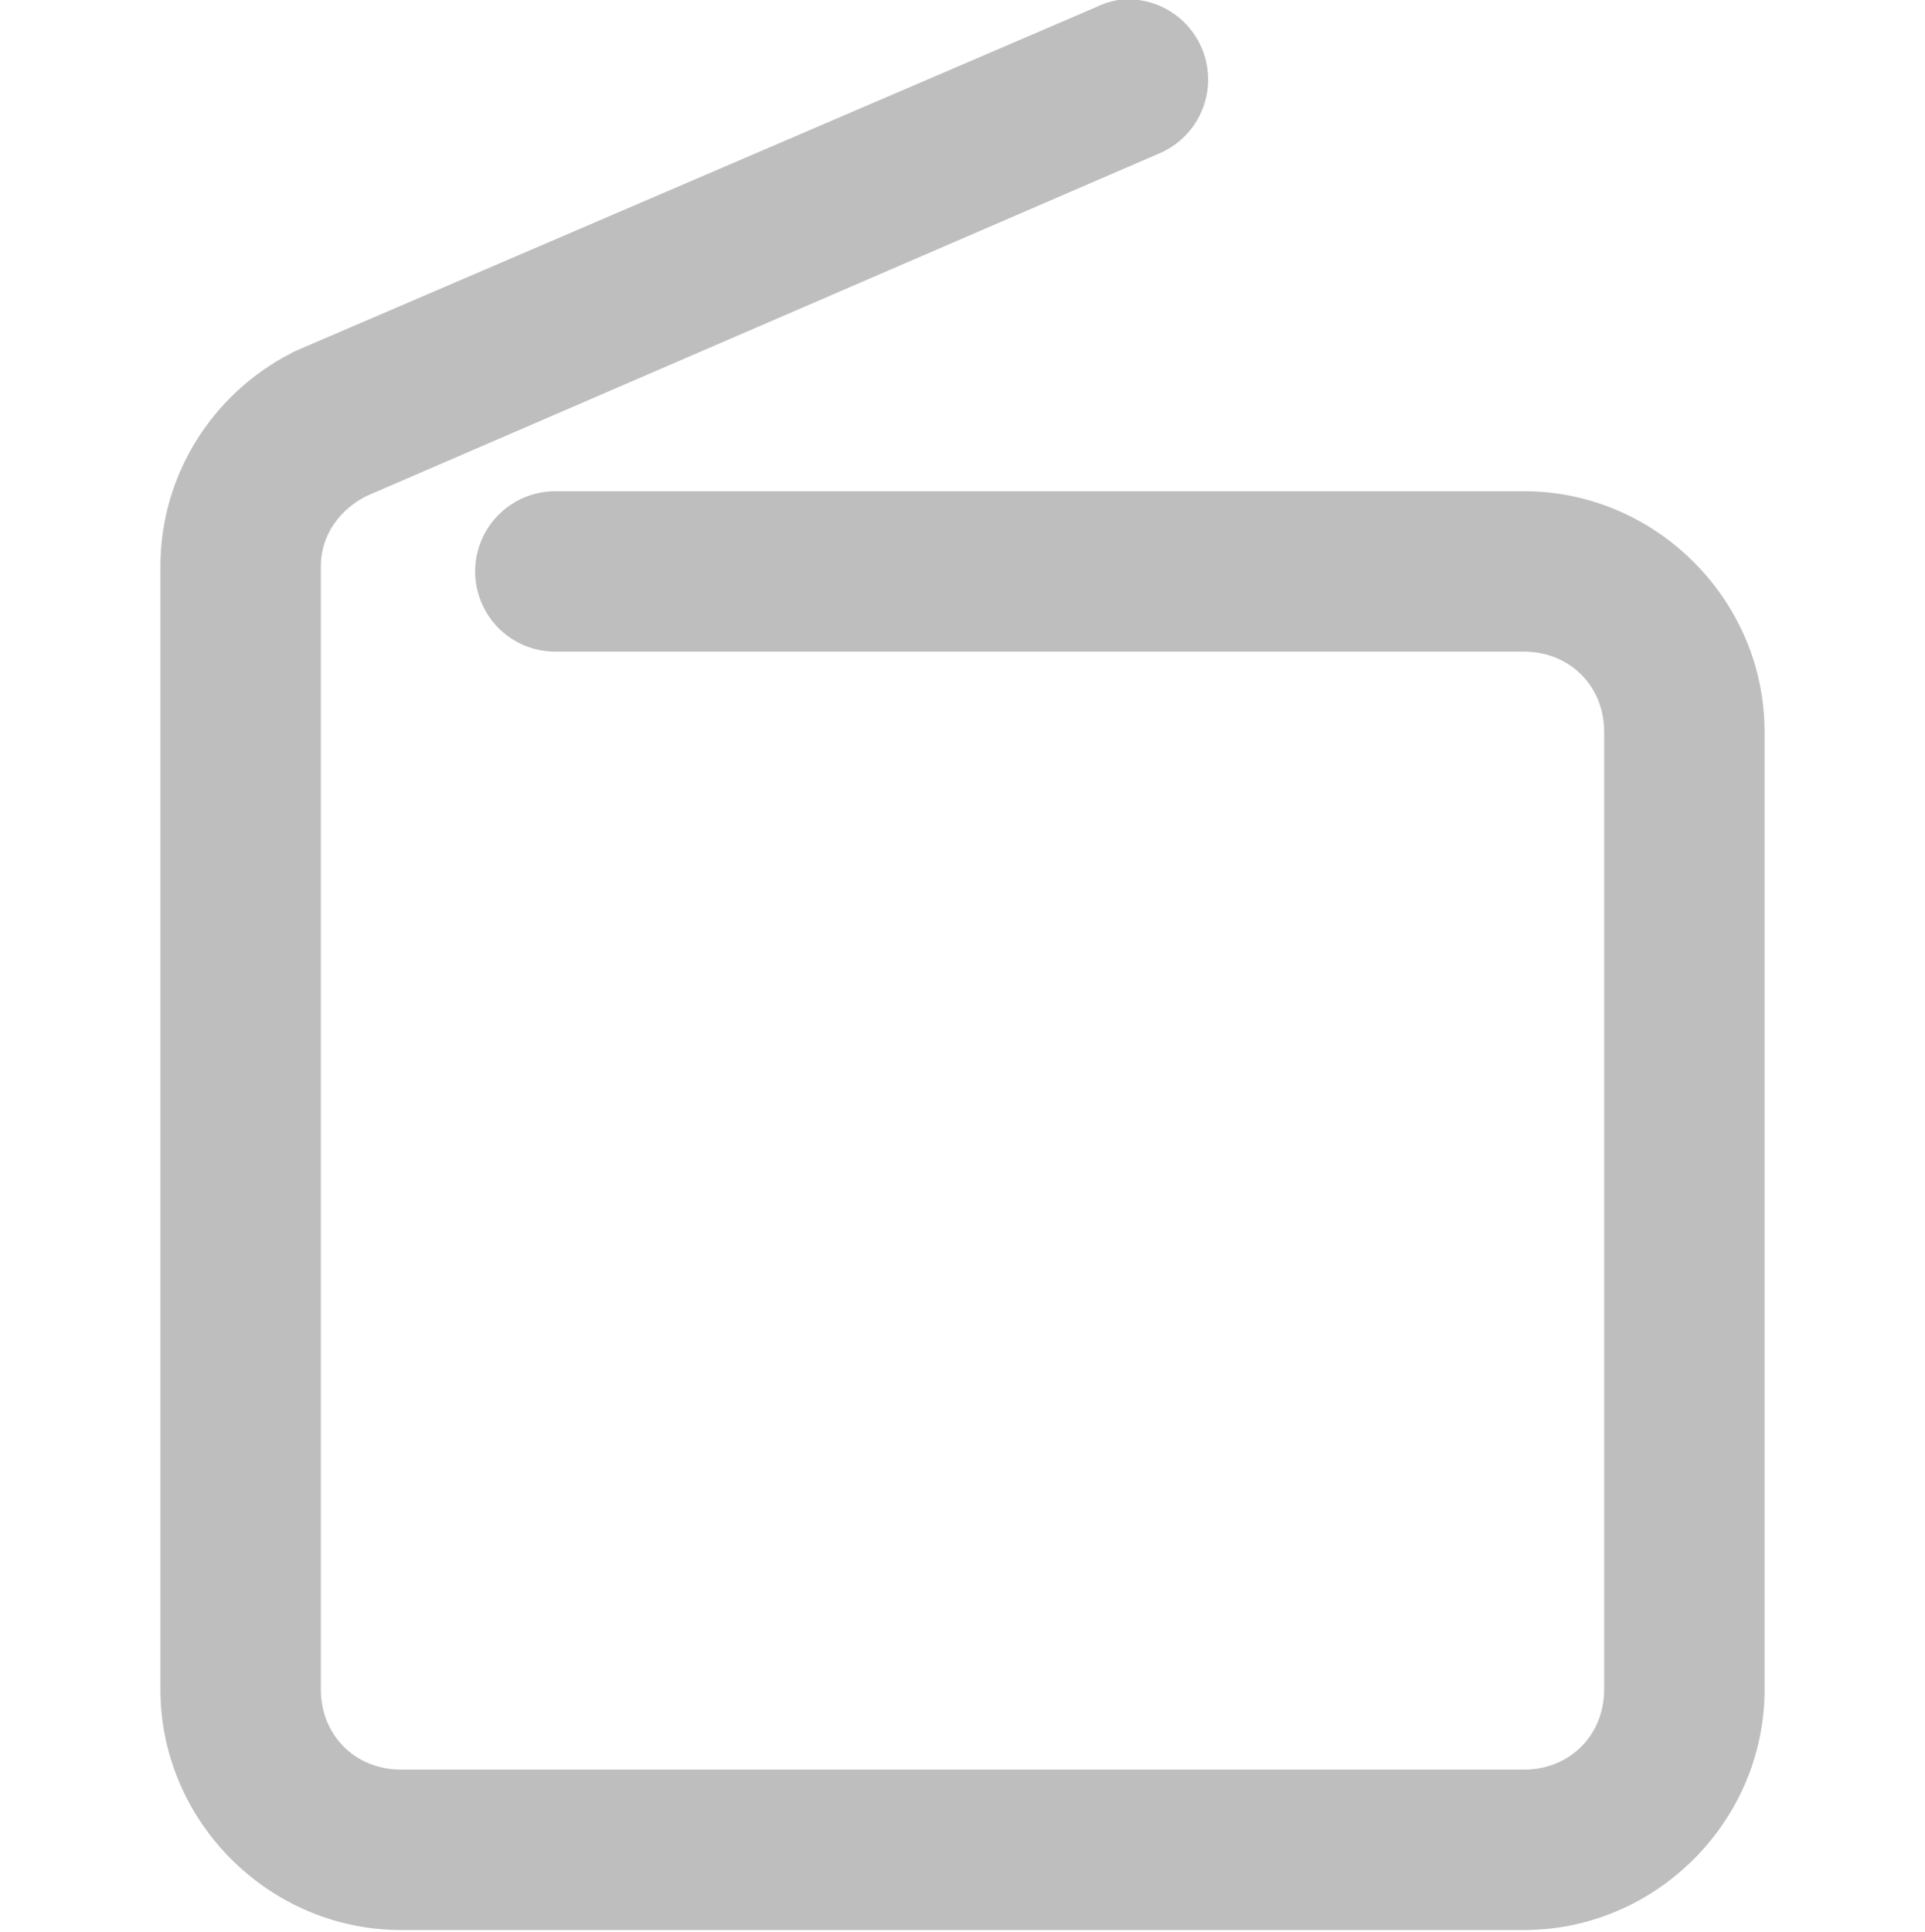 <?xml version="1.0" encoding="UTF-8" standalone="no"?>
<!-- Created with Inkscape (http://www.inkscape.org/) -->
<svg
   xmlns:svg="http://www.w3.org/2000/svg"
   xmlns="http://www.w3.org/2000/svg"
   version="1.0"
   width="24"
   height="24.082"
   id="svg7384">
  <title
     id="title9167">Moblin Icon Theme</title>
  <defs
     id="defs7386" />
  <g
     transform="translate(-828,-201.938)"
     id="layer3" />
  <g
     transform="translate(-828,-201.938)"
     id="layer5" />
  <g
     transform="translate(-828,-201.938)"
     id="layer7">
    <rect
       width="24"
       height="24"
       x="828"
       y="202.019"
       id="rect10986"
       style="opacity:0;fill:#ffffff;fill-opacity:1;stroke:none;display:inline" />
    <path
       d="M 841.938,201.938 C 841.84,201.955 841.745,201.986 841.656,202.031 C 841.656,202.031 831.688,206.312 831.688,206.312 C 831.666,206.322 831.645,206.333 831.625,206.344 C 830.659,206.842 830,207.848 830,209 L 830,223 C 830,224.645 831.355,226 833,226 L 847,226 C 848.645,226 850,224.645 850,223 L 850,211.062 C 850,209.418 848.645,208.062 847,208.062 L 834.938,208.062 C 834.577,208.057 834.241,208.247 834.06,208.558 C 833.878,208.87 833.878,209.255 834.06,209.567 C 834.241,209.878 834.577,210.068 834.938,210.062 L 847,210.062 C 847.571,210.062 848,210.491 848,211.062 L 848,223 C 848,223.571 847.571,224 847,224 L 833,224 C 832.429,224 832,223.571 832,223 L 832,209 C 832,208.6 832.243,208.29 832.562,208.125 C 832.689,208.071 842.469,203.844 842.469,203.844 C 842.922,203.642 843.159,203.139 843.026,202.661 C 842.893,202.183 842.43,201.875 841.938,201.938 z"
       id="rect11006"
       style="fill:#bebebe;fill-opacity:1;stroke:none;stroke-width:2;stroke-linecap:round;stroke-linejoin:round;marker:none;stroke-miterlimit:4;stroke-dashoffset:0;stroke-opacity:1;visibility:visible;display:inline;overflow:visible;enable-background:accumulate" />
  </g>
  <g
     transform="translate(-828,-201.938)"
     id="layer2" />
  <g
     transform="translate(-828,-201.938)"
     id="layer8" />
  <g
     transform="translate(-828,-1154.3)"
     id="layer1" />
  <g
     transform="translate(-828,-201.938)"
     id="layer11" />
  <g
     transform="translate(-828,-201.938)"
     id="layer4" />
  <g
     transform="translate(-828,-201.938)"
     id="layer12" />
  <g
     transform="translate(-828,-201.938)"
     id="layer9" />
  <g
     transform="translate(-828,-201.938)"
     id="layer10" />
  <g
     transform="translate(-828,-201.938)"
     id="layer6" />
</svg>
